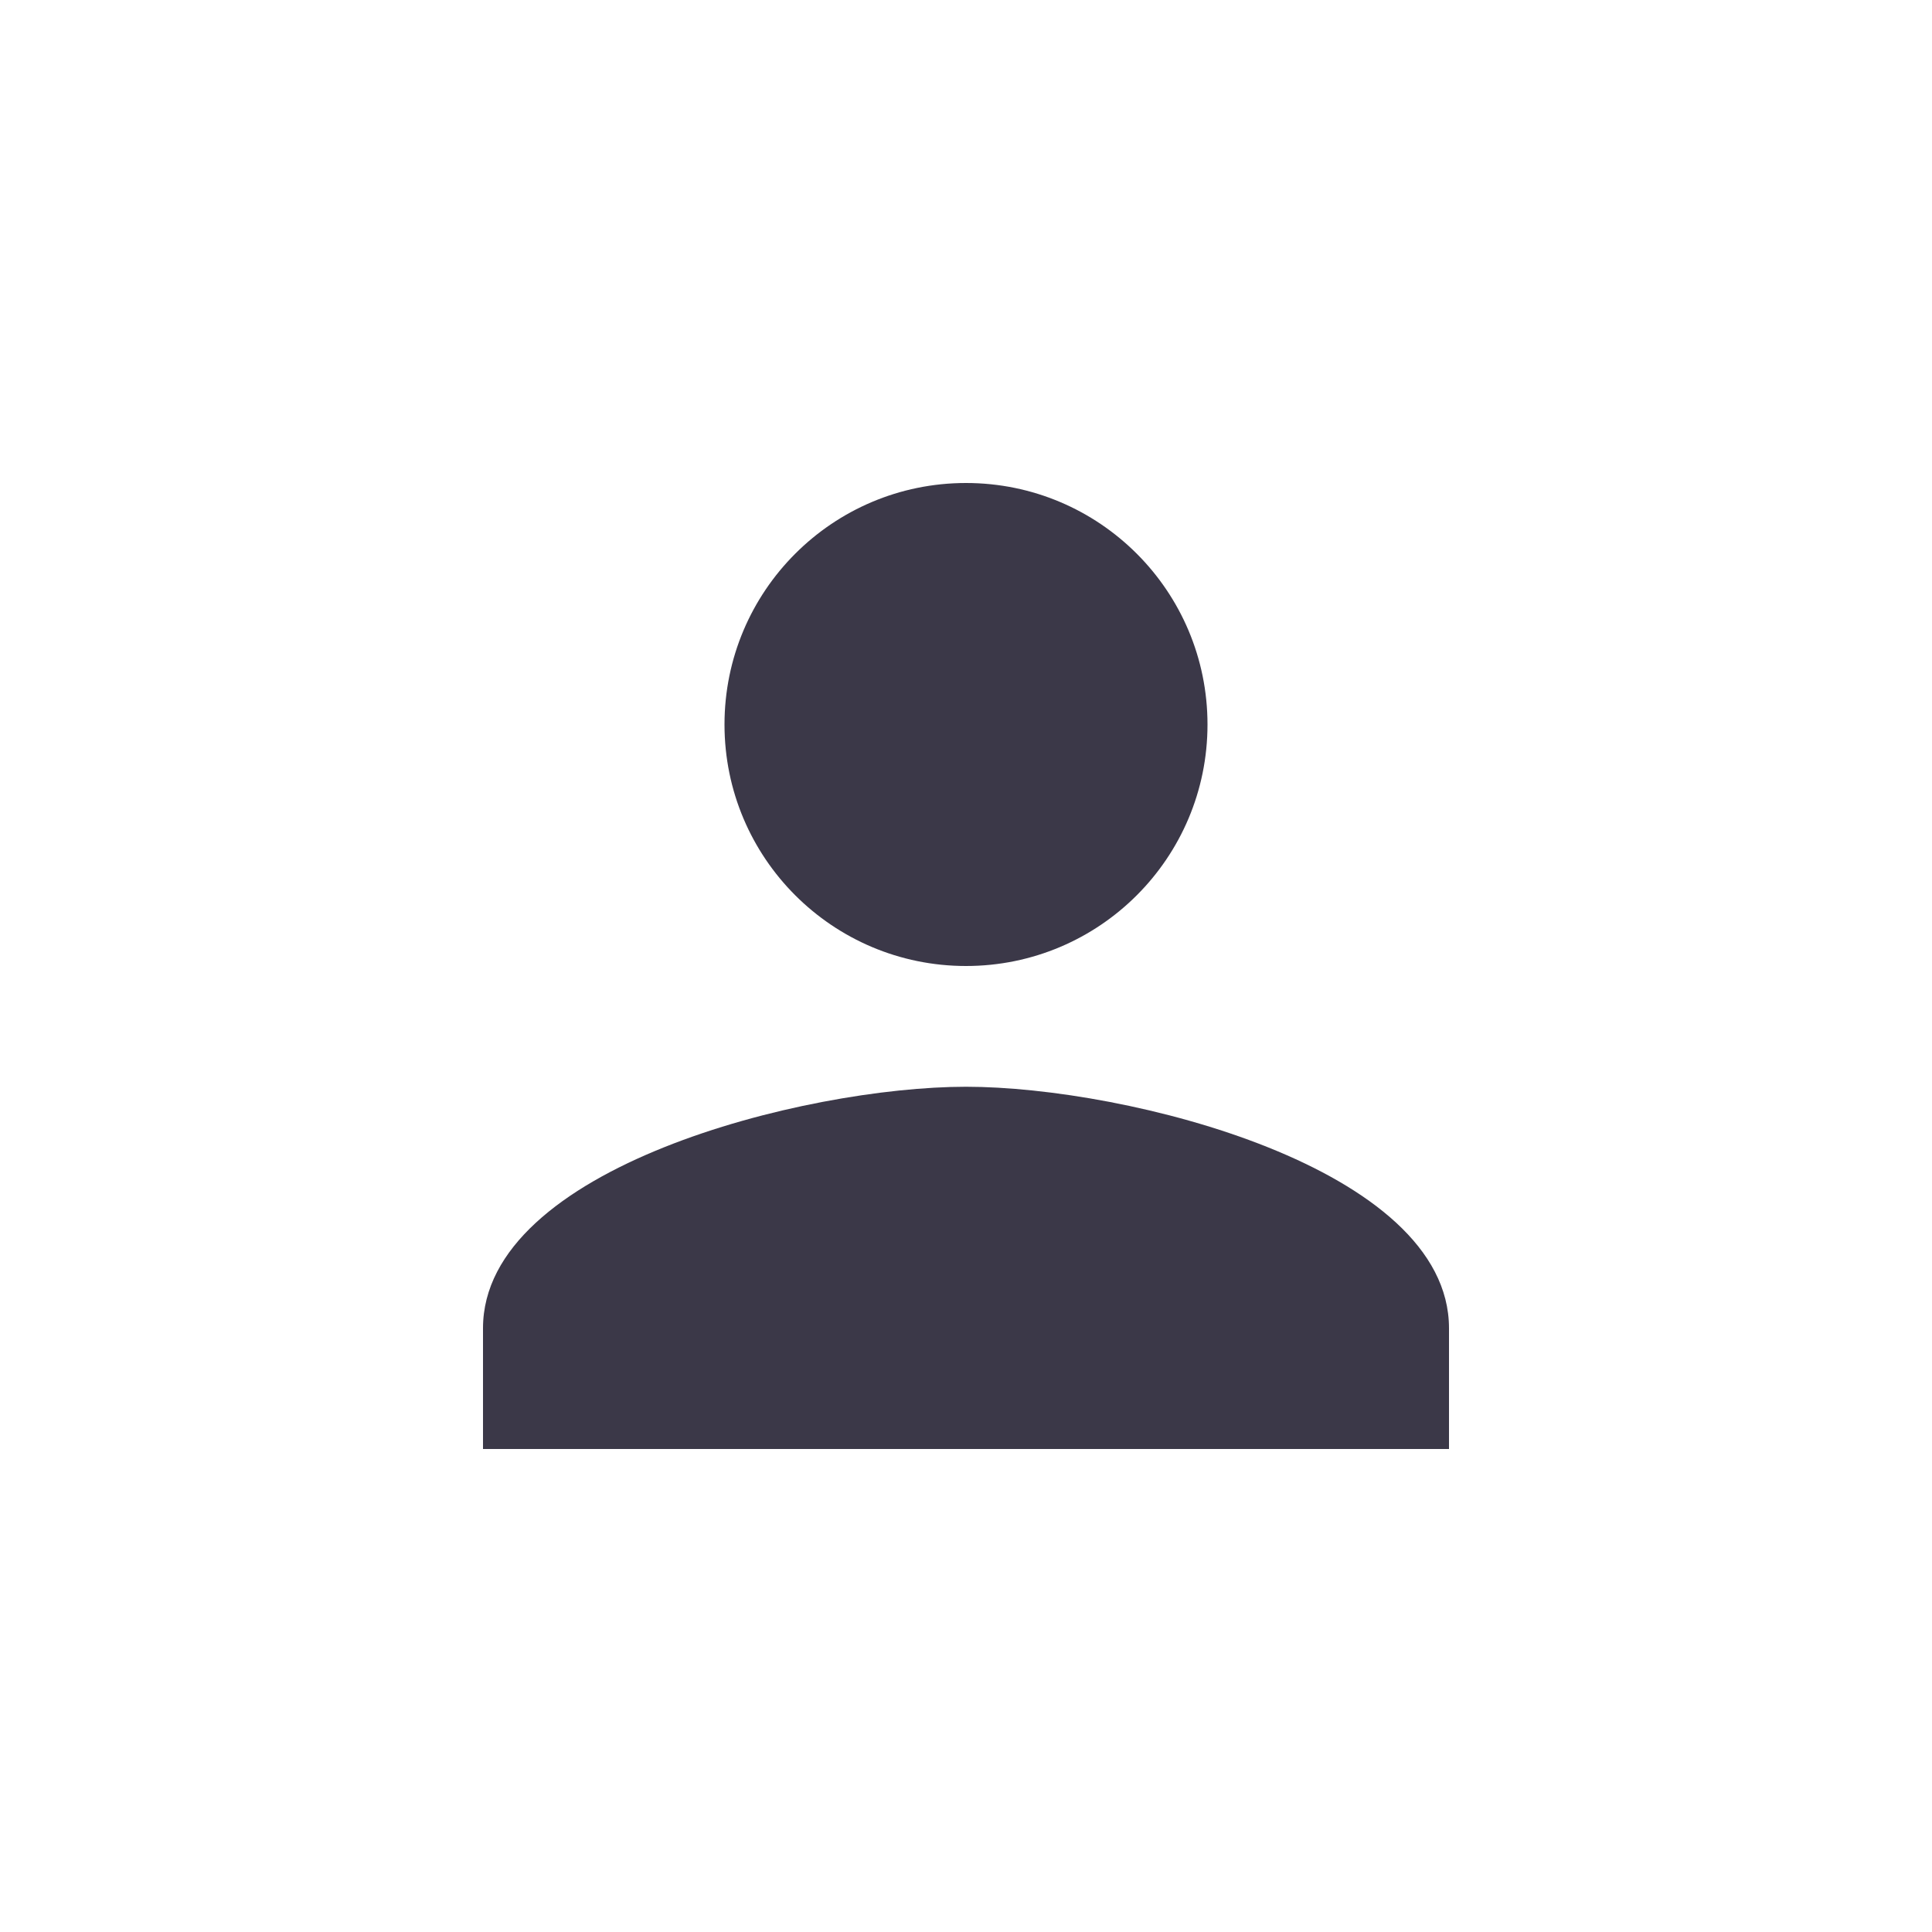<svg width="18" height="18" viewBox="0 0 18 18" fill="none" xmlns="http://www.w3.org/2000/svg">
<path d="M9 10.125C10.502 10.125 13.5 10.879 13.5 12.375V13.5H4.5V12.375C4.5 10.879 7.498 10.125 9 10.125ZM9 4.5C10.243 4.5 11.25 5.507 11.25 6.75C11.25 7.993 10.243 9 9 9C7.757 9 6.75 7.993 6.75 6.75C6.75 5.507 7.757 4.5 9 4.5Z" fill="#3B3848"/>
</svg>
